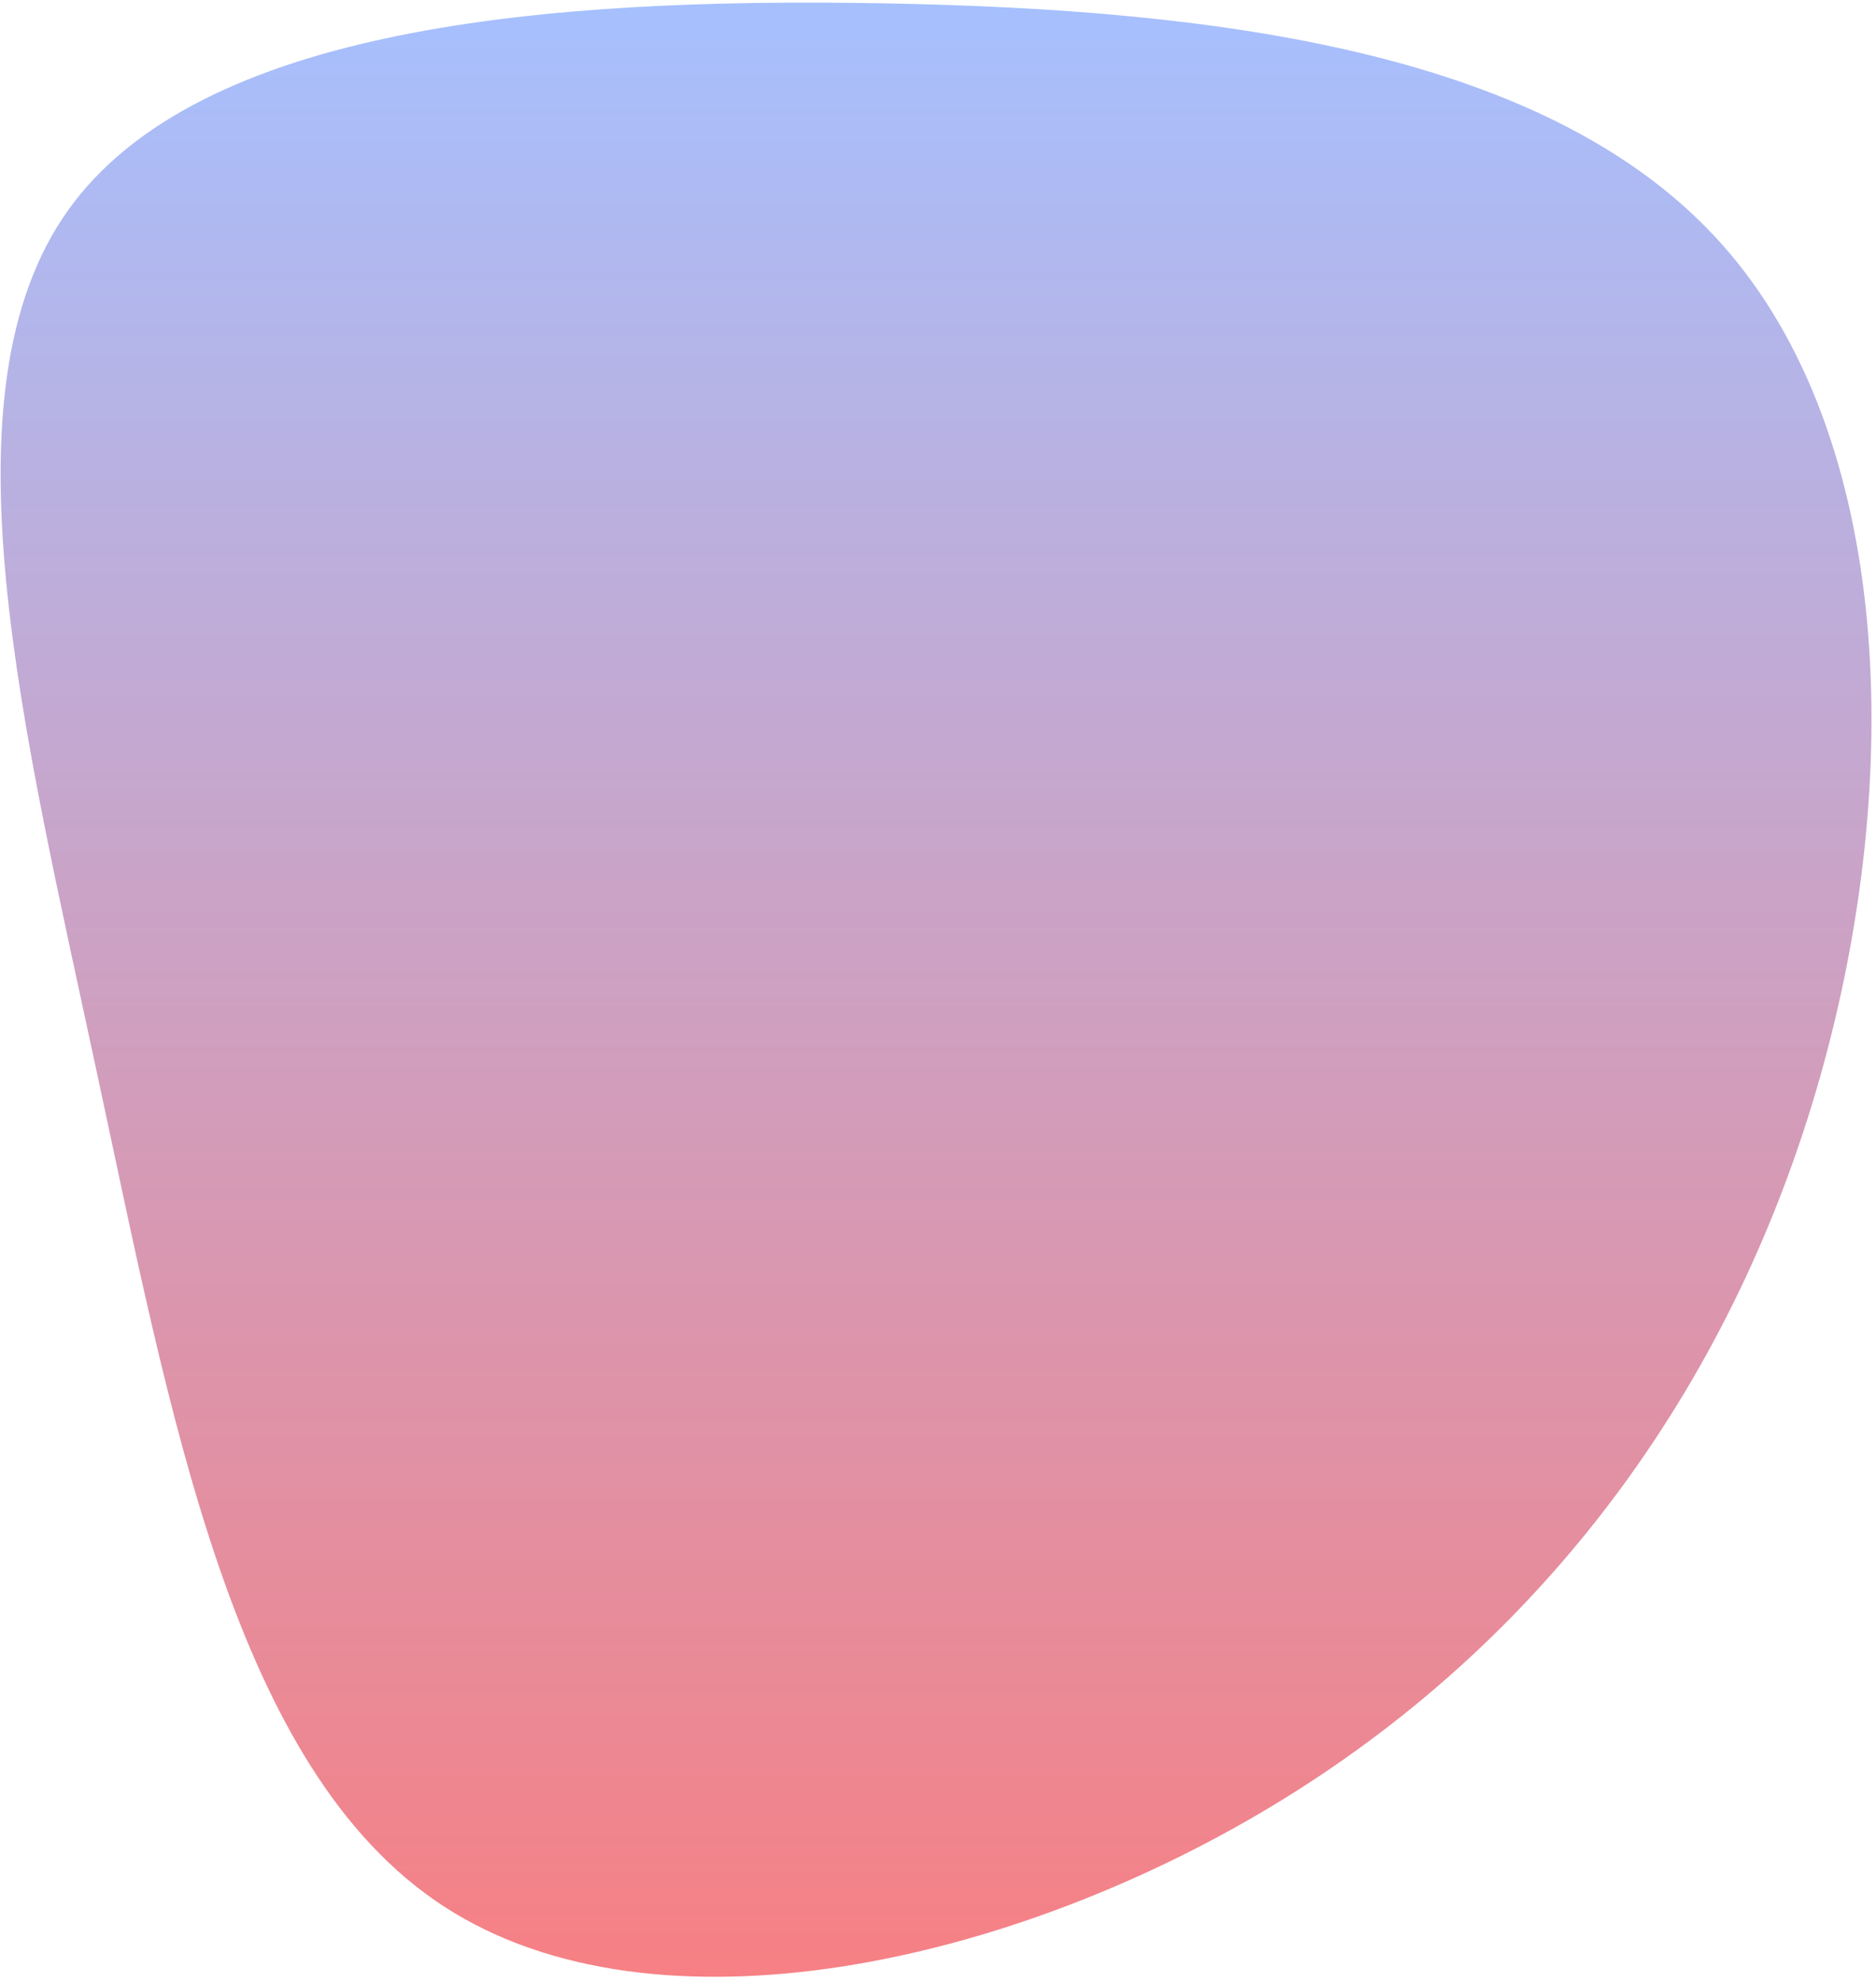 <svg width="339" height="358" viewBox="0 0 339 358" fill="none" xmlns="http://www.w3.org/2000/svg">
<path d="M311.2 44.2C342.1 78.9 344.2 140.6 328.9 194.6C313.6 248.6 280.9 294.8 232.1 325C183.3 355.2 118.3 369.3 80.2 344.5C42.1 319.7 30.9 256 17.5 193.8C4.2 131.6 -11.2 71 12.3 38C35.9 4.9 98.5 -0.5 159.6 0.6C220.7 1.7 280.4 9.5 311.2 44.2Z" fill="url(#paint0_linear)"/>
<defs>
<linearGradient id="paint0_linear" x1="169.148" y1="0.471" x2="169.148" y2="357.225" gradientUnits="userSpaceOnUse">
<stop stop-color="#A6C0FE"/>
<stop offset="1" stop-color="#F68084"/>
</linearGradient>
</defs>
</svg>
